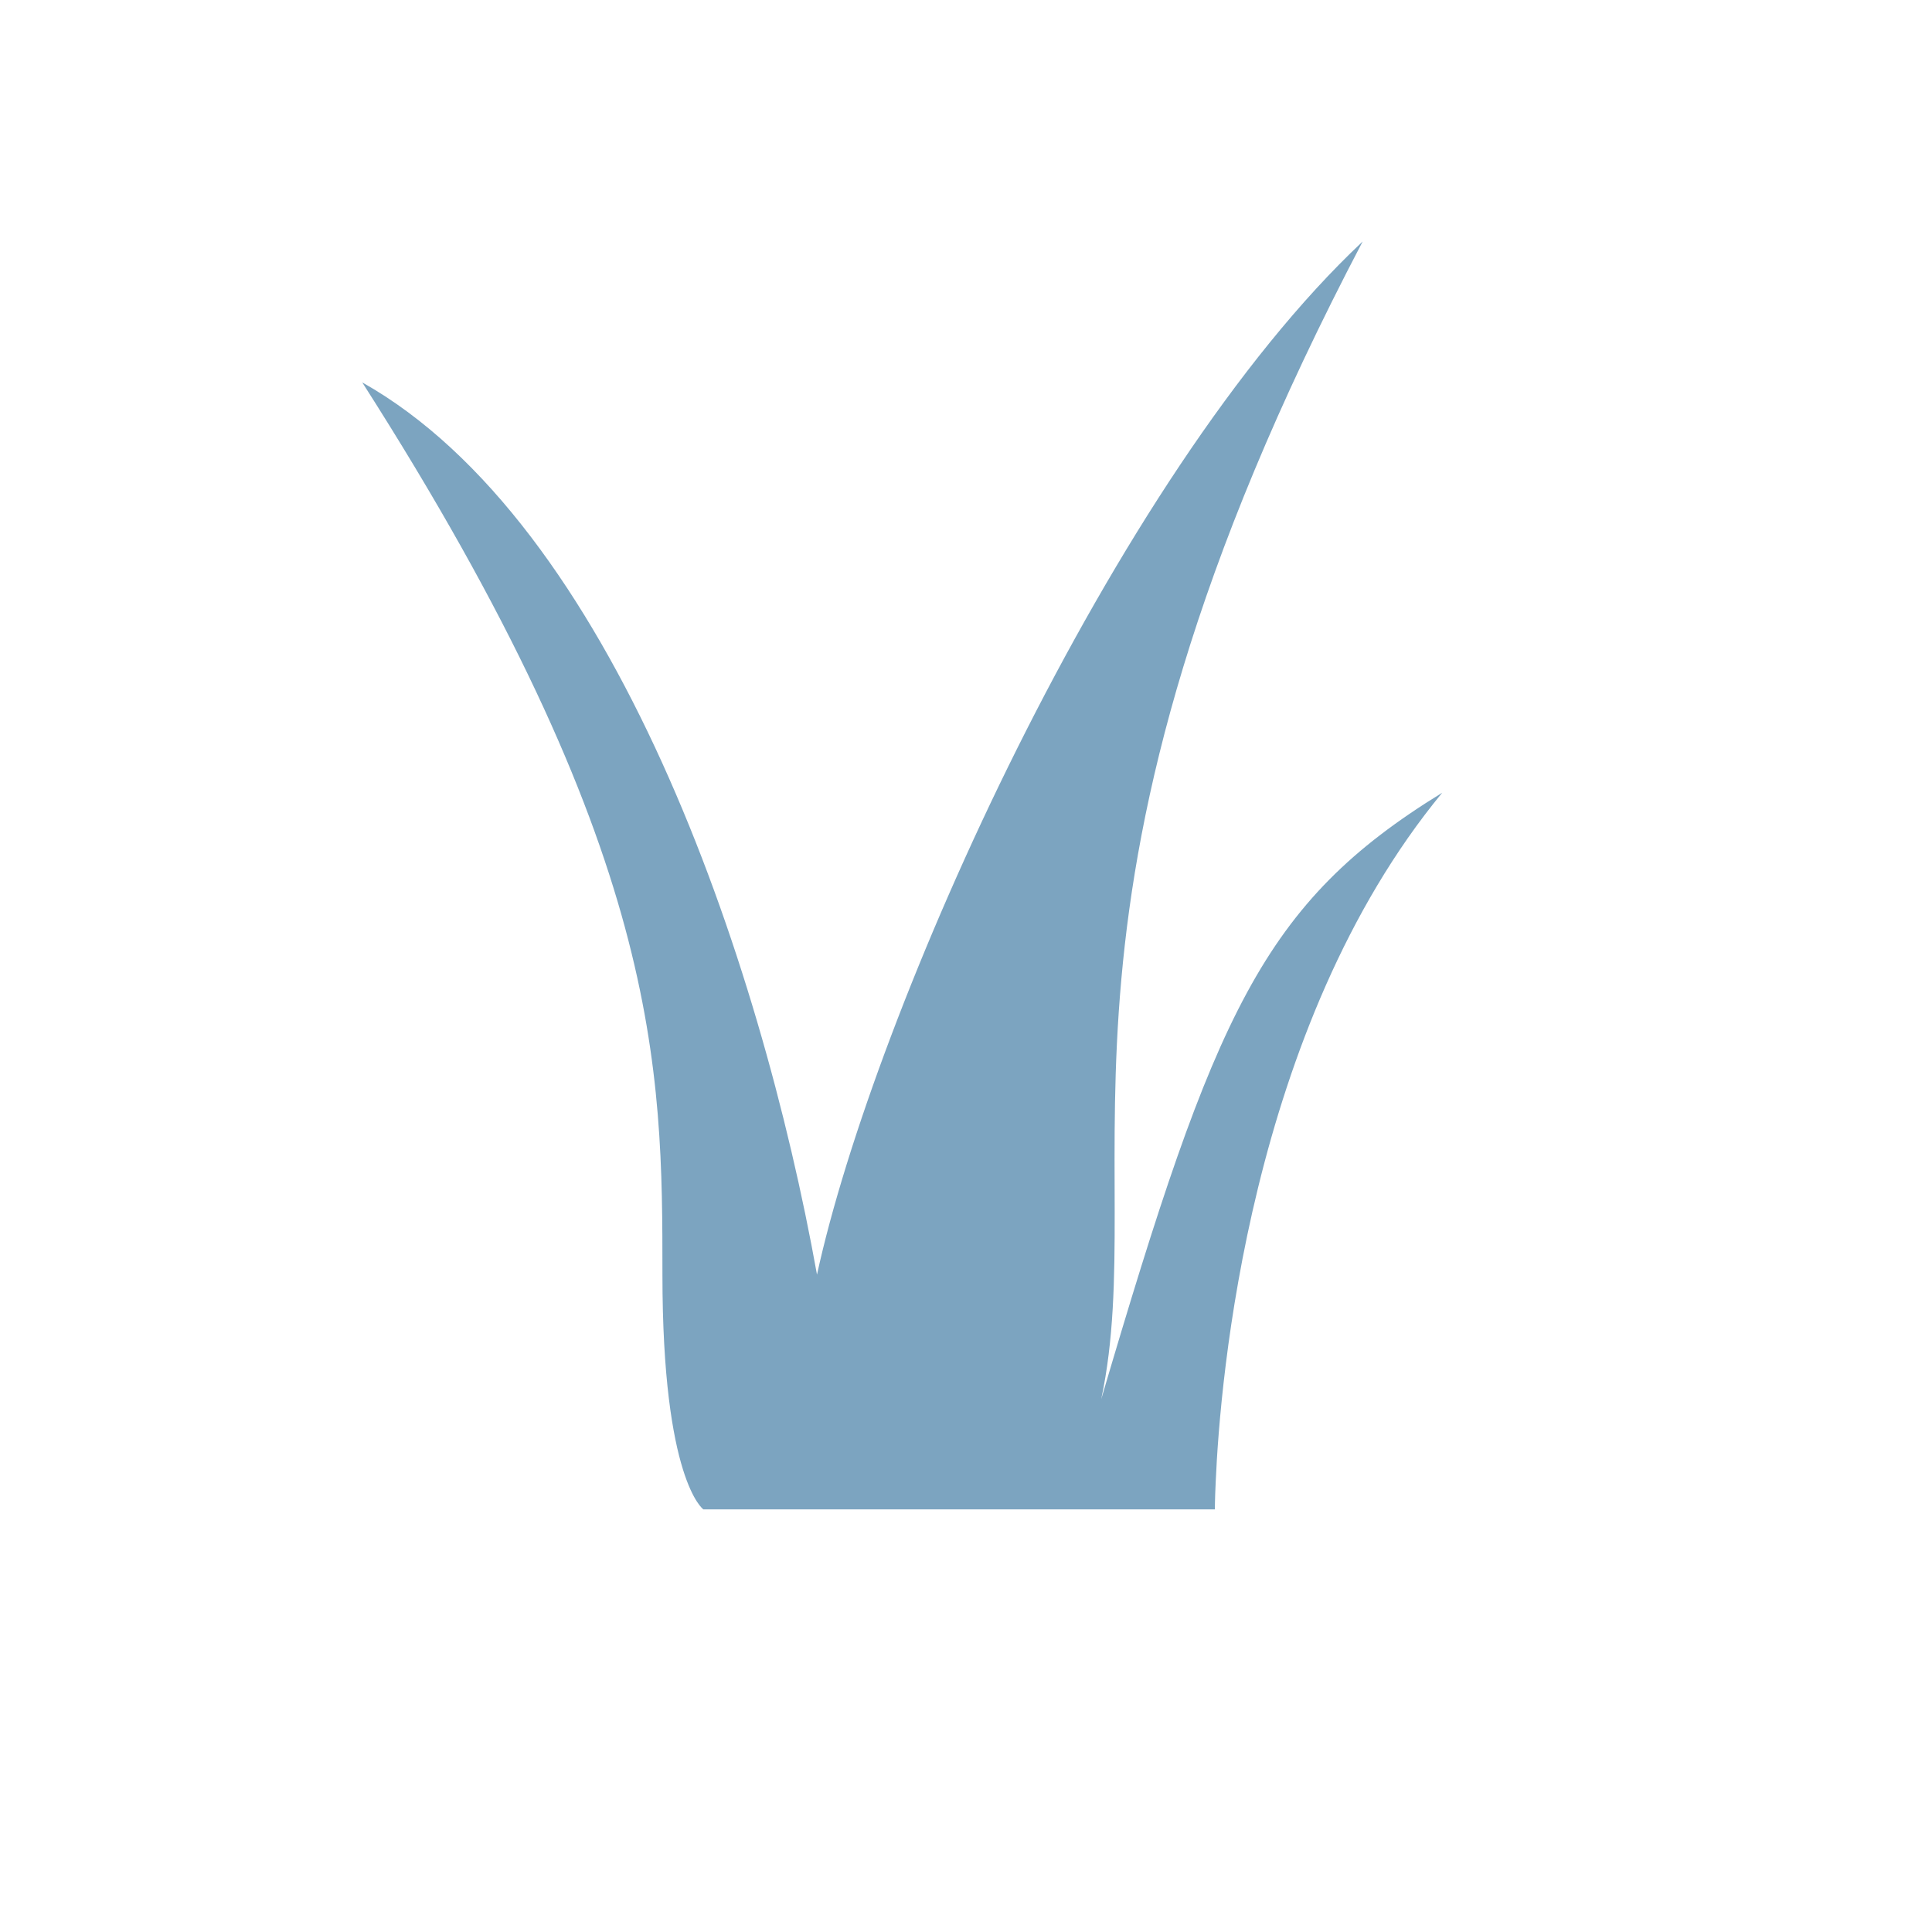 <svg width="16" height="16" viewBox="0 0 16 16" fill="none" xmlns="http://www.w3.org/2000/svg">
<g id="swig">
<path id="Path 263" fill-rule="evenodd" clip-rule="evenodd" d="M5.825 12.5H10.061C10.061 12.5 10.061 12.418 10.068 12.271C10.104 11.436 10.344 8.506 11.944 6.565C10.457 7.478 10.061 8.391 9.12 11.587C9.534 9.643 8.429 7.444 11.285 2C9.214 3.944 7.237 8.391 6.766 10.556C6.295 7.935 5.071 4.333 3 3.167C5.486 7.056 5.486 8.848 5.486 10.556C5.486 12.263 5.825 12.5 5.825 12.5Z" fill="#7CA4C0"/>
</g>
</svg>
